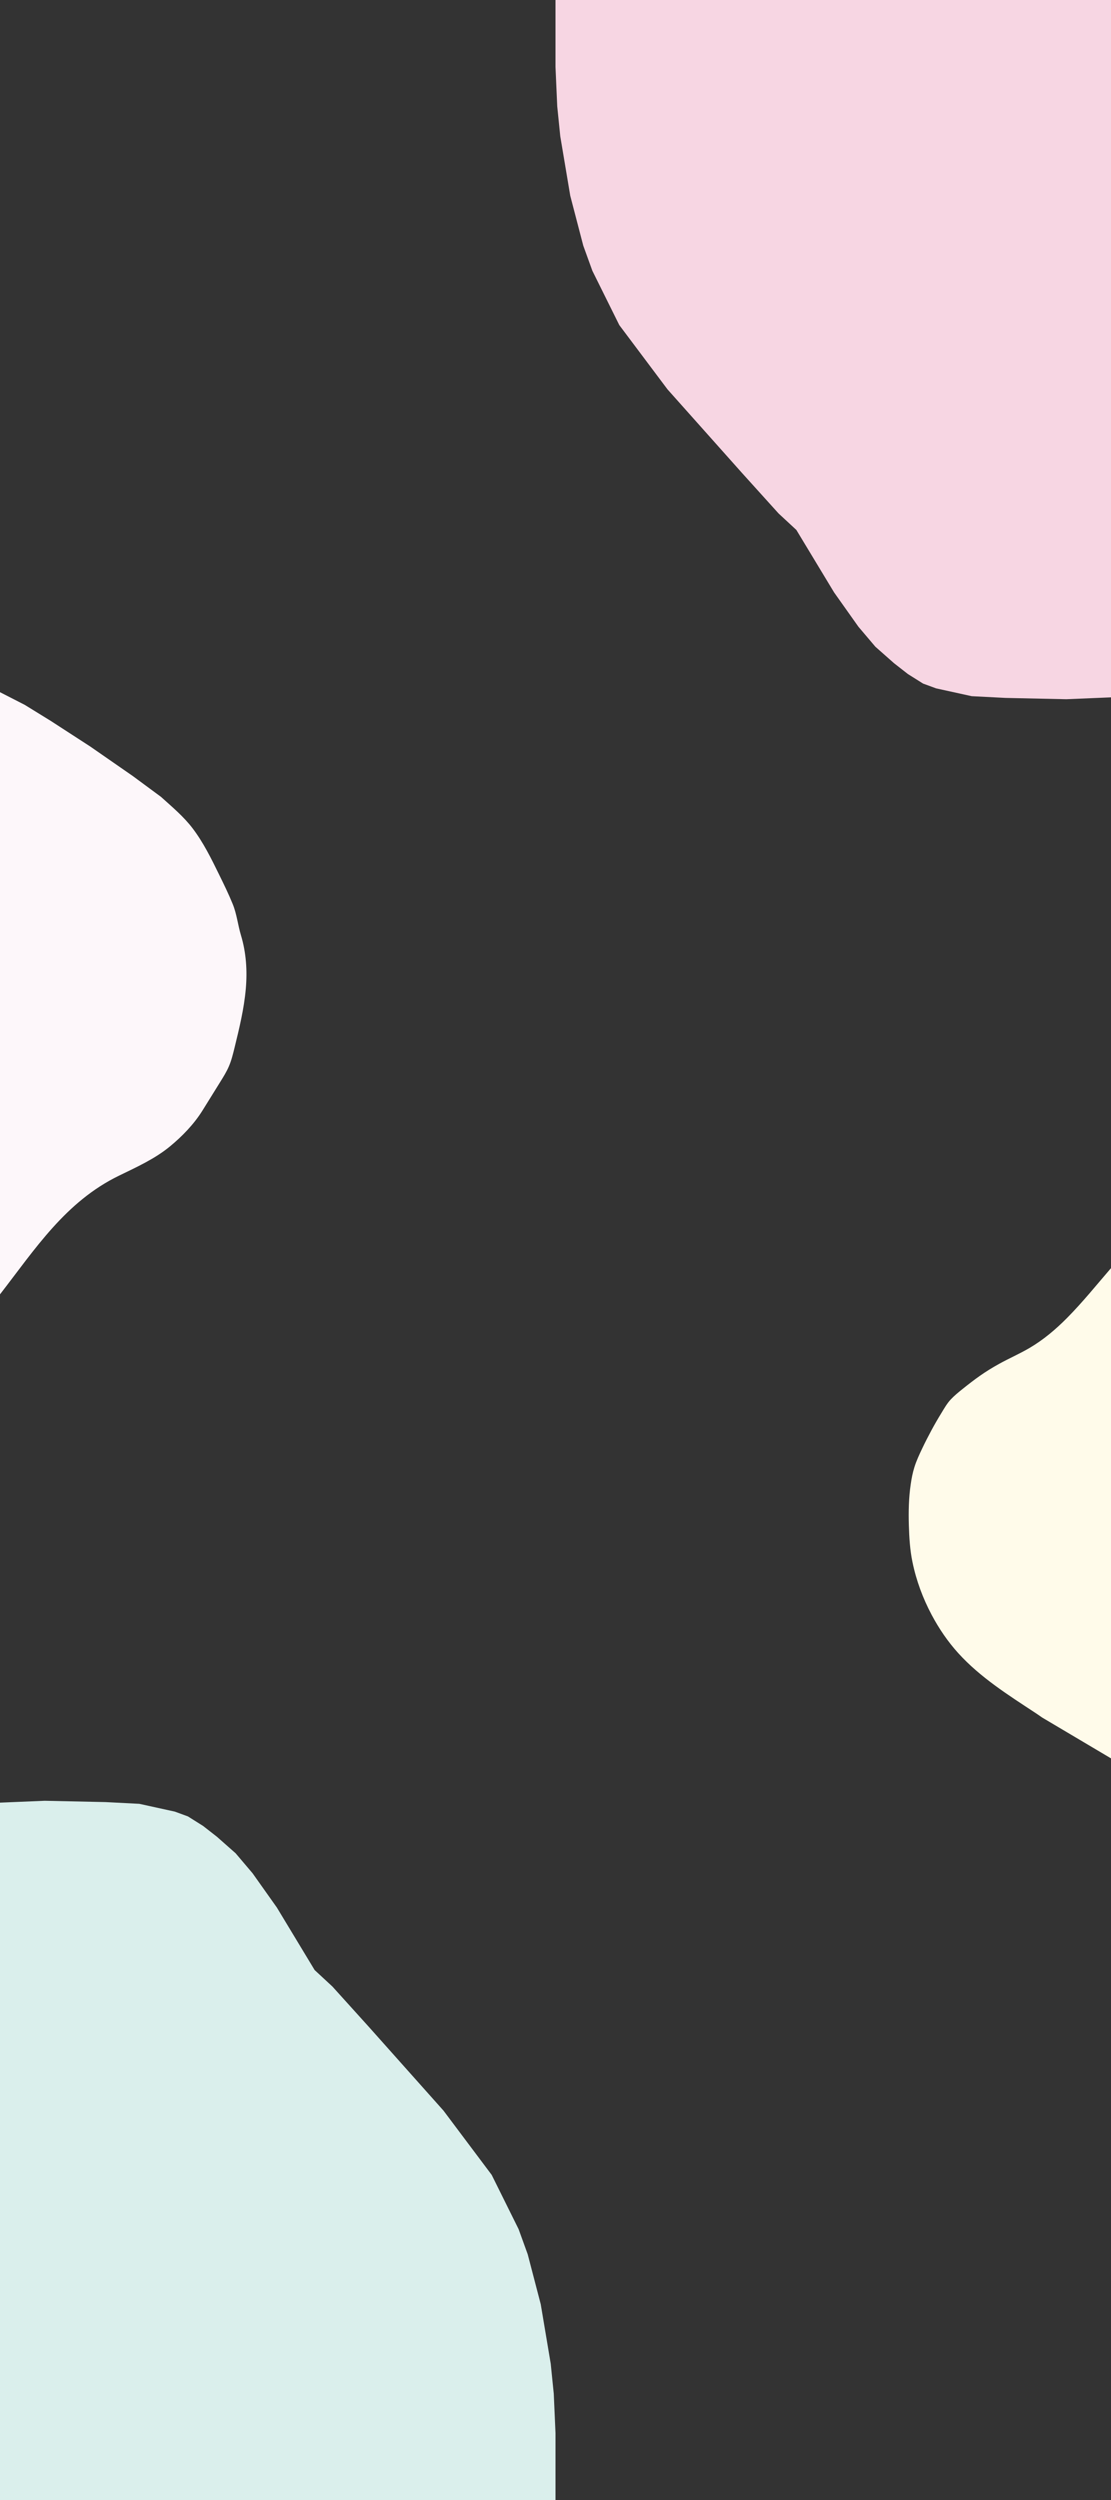 <?xml version="1.0" encoding="utf-8"?>
<!-- Generator: Adobe Illustrator 25.0.1, SVG Export Plug-In . SVG Version: 6.00 Build 0)  -->
<svg version="1.1" id="Layer_1" xmlns="http://www.w3.org/2000/svg" xmlns:xlink="http://www.w3.org/1999/xlink" x="0px" y="0px"
	 viewBox="0 0 2560 5760" style="enable-background:new 0 0 2560 5760;" xml:space="preserve">
<rect x="0" y="0" width="2560" height="5760" fill="#333333" stroke="none"/>
<style type="text/css">
	.st0{fill:#F7D6E3;}
	.st1{fill:#FDF7FA;}
	.st2{fill:#FFFBEA;}
	.st3{fill:#DAEFEC;}
</style>
<polygon class="st0" points="1280,0 1280,91.3 1280,154.3 1284,245 1291,314 1314,451 1344,566 1365,624 1427,749 1538,897 
	1710,1090 1794,1183 1835,1221 1922,1365 1978,1444 2017,1490 2060,1528 2092,1553 2127,1575 2157,1586 2239,1604 2317,1608 
	2457,1611 2560,1606.7 2560,0 "/>
<path class="st1" d="M0,1594.8l57,29.2l60,37l91,59l98,68c0,0,65,48,65,48c25.3,22.9,51.8,44.9,72.6,72.2
	c24.9,32.7,43.2,69.9,61.2,106.7c11,22.4,22,44.9,31.4,68c9.6,23.5,11.8,48,19.1,72.2c12,39.9,14.7,81.4,11.1,122.9
	c-4,46.1-15,91.2-26,136.1c-3.6,14.6-7.1,29.2-13.1,43c-5.3,12.3-12.4,23.7-19.4,35c-13.7,22-27.3,44-41,66
	c-19.8,31.9-47,59.9-75,83c-34.7,28.7-76.7,47.7-117.6,67.6C151.3,2768.4,81.1,2877.5,0,2982.2V1594.8z"/>
<path class="st2" d="M2560,2921.8c-33.1,38.4-65.1,78.2-100.8,114.3c-26.1,26.4-54.7,50.7-86.9,69.6c-22.8,13.4-47.1,23.9-70.2,36.7
	c-33.7,18.7-55.1,34.6-85.1,58.6c-9.1,7.3-18.2,14.8-26.2,23.3c-8.8,9.4-15.3,21-22,32c-8,13-15.6,26.2-22.8,39.6
	s-14.2,27-20.7,40.7c-6.8,14.3-13.7,28.9-18.4,44.1c-4,12.8-6.5,26-8.4,39.2c-4.6,31.3-5.2,62.5-4.3,94.1
	c0.9,28.8,2.5,56.9,8.4,85.2c8.7,42.4,23.9,83.3,44.2,121.5c16.8,31.6,37.2,61.6,61.3,88.2c50.8,56,115.4,96.6,178.1,137.9
	c5.1,3.3,10,6.8,15,10.3c0,0,159,94.3,159,94.3S2560,2921.8,2560,2921.8z"/>
<polygon class="st3" points="1280,5760 1280,5668.7 1280,5605.7 1276,5515 1269,5446 1246,5309 1216,5194 1195,5136 1133,5011 
	1022,4863 850,4670 766,4577 725,4539 638,4395 582,4316 543,4270 500,4232 468,4207 433,4185 403,4174 321,4156 243,4152 103,4149 
	0,4153.3 0,5760 "/>
</svg>
